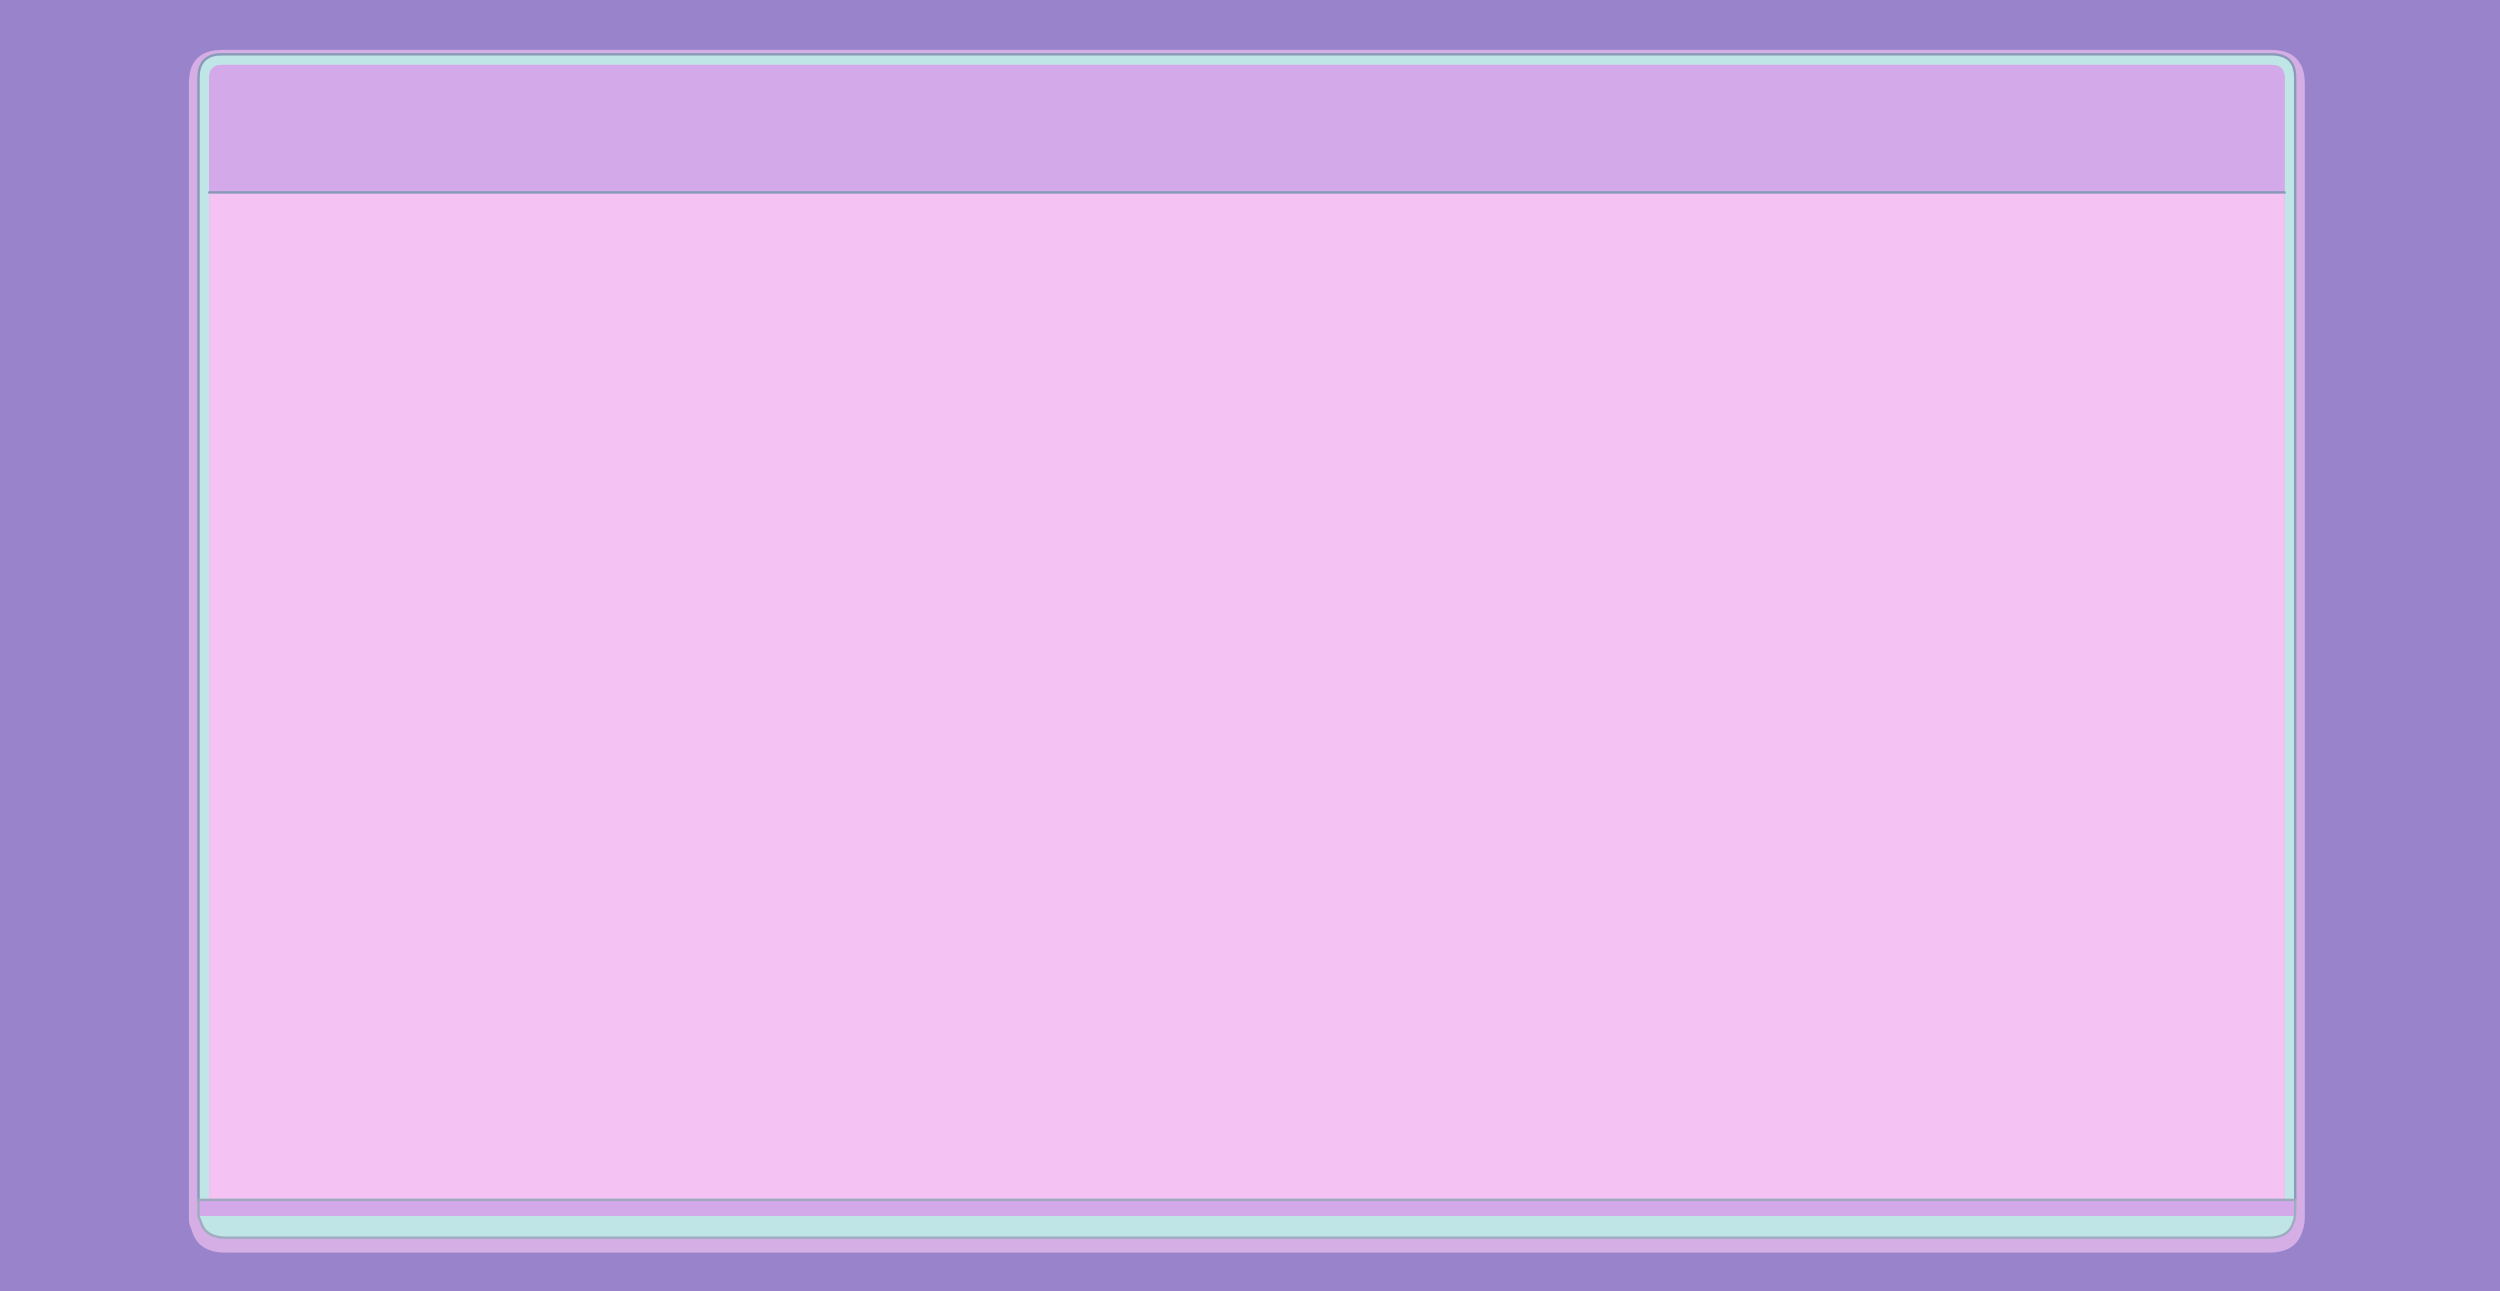 <?xml version="1.0" encoding="UTF-8" standalone="no"?>
<svg xmlns:xlink="http://www.w3.org/1999/xlink" height="532.35px" width="1030.85px" xmlns="http://www.w3.org/2000/svg">
  <g transform="matrix(1.0, 0.0, 0.0, 1.0, 1068.5, 136.8)">
    <path d="M-1068.5 -136.8 L-37.65 -136.8 -37.65 395.55 -1068.5 395.55 -1068.5 -136.8" fill="#5835ac" fill-opacity="0.608" fill-rule="evenodd" stroke="none"/>
    <path d="M-120.3 -110.9 L-120.25 -110.75 -119.75 -110.1 Q-118.15 -107.1 -118.15 -102.5 L-118.15 364.85 -118.25 367.25 -118.25 367.3 Q-118.55 369.45 -119.2 371.0 -121.8 379.7 -132.95 379.7 L-975.4 379.7 Q-986.55 379.7 -989.25 371.05 L-990.3 368.25 -990.6 366.8 -990.6 -102.5 Q-990.6 -114.65 -979.7 -116.05 L-979.5 -116.05 -976.9 -116.2 -131.85 -116.2 Q-123.85 -116.2 -120.55 -111.3 L-120.3 -110.9" fill="#f5c3f3" fill-opacity="0.659" fill-rule="evenodd" stroke="none"/>
    <path d="M-126.45 -57.45 L-126.45 -104.65 Q-126.45 -110.05 -131.85 -110.05 L-976.9 -110.05 Q-982.25 -110.05 -982.25 -104.65 L-982.25 -57.45 -982.25 357.95 -986.65 357.95 -986.65 -104.65 Q-986.65 -113.2 -979.15 -114.3 L-976.9 -114.4 -131.85 -114.4 Q-126.15 -114.4 -123.8 -111.15 L-123.35 -110.5 -123.3 -110.45 Q-122.1 -108.15 -122.1 -104.65 L-122.1 357.95 -126.45 357.95 -126.45 -57.45" fill="#bfe5e7" fill-rule="evenodd" stroke="none"/>
    <path d="M-126.45 -57.45 L-126.45 357.95 -982.25 357.95 -982.25 -57.45 -126.45 -57.45" fill="#f5c3f3" fill-opacity="0.949" fill-rule="evenodd" stroke="none"/>
    <path d="M-982.25 -57.45 L-982.25 -104.65 Q-982.25 -110.05 -976.9 -110.05 L-131.85 -110.05 Q-126.45 -110.05 -126.45 -104.65 L-126.45 -57.45 -982.25 -57.45" fill="#d2a8ea" fill-opacity="0.949" fill-rule="evenodd" stroke="none"/>
    <path d="M-126.45 357.95 L-122.1 357.95 -122.1 358.45 -122.1 362.7 -122.2 364.6 -986.65 364.6 -986.65 357.95 -982.25 357.95 -126.45 357.95" fill="#d2a8ea" fill-opacity="0.949" fill-rule="evenodd" stroke="none"/>
    <path d="M-122.2 364.6 Q-122.4 366.3 -122.95 367.55 -125.0 373.55 -132.95 373.55 L-975.4 373.55 Q-983.4 373.55 -985.55 367.55 L-986.65 364.6 -122.2 364.6" fill="#bfe5e7" fill-rule="evenodd" stroke="none"/>
    <path d="M-122.1 357.95 L-122.1 -104.65 Q-122.1 -108.15 -123.3 -110.45 L-123.35 -110.5 -123.8 -111.15 Q-126.15 -114.4 -131.85 -114.4 L-976.9 -114.4 -979.15 -114.3 Q-986.65 -113.2 -986.65 -104.65 L-986.65 357.95" fill="none" stroke="#889ab8" stroke-linecap="round" stroke-linejoin="round" stroke-width="1.0"/>
    <path d="M-982.25 -57.45 L-126.45 -57.45" fill="none" stroke="#889ab8" stroke-linecap="round" stroke-linejoin="round" stroke-width="1.0"/>
    <path d="M-122.1 358.45 L-122.1 362.7 -122.2 364.6 Q-122.4 366.3 -122.95 367.55 -125.0 373.55 -132.95 373.55 L-975.4 373.55 Q-983.4 373.55 -985.55 367.55 L-986.65 364.6 -986.65 357.95" fill="none" stroke="#9facbf" stroke-linecap="round" stroke-linejoin="round" stroke-width="1.0"/>
    <path d="M-126.45 357.95 L-122.1 357.95 M-986.65 357.95 L-982.25 357.95 -126.45 357.95" fill="none" stroke="#9daabd" stroke-linecap="round" stroke-linejoin="round" stroke-width="1.0"/>
  </g>
</svg>
